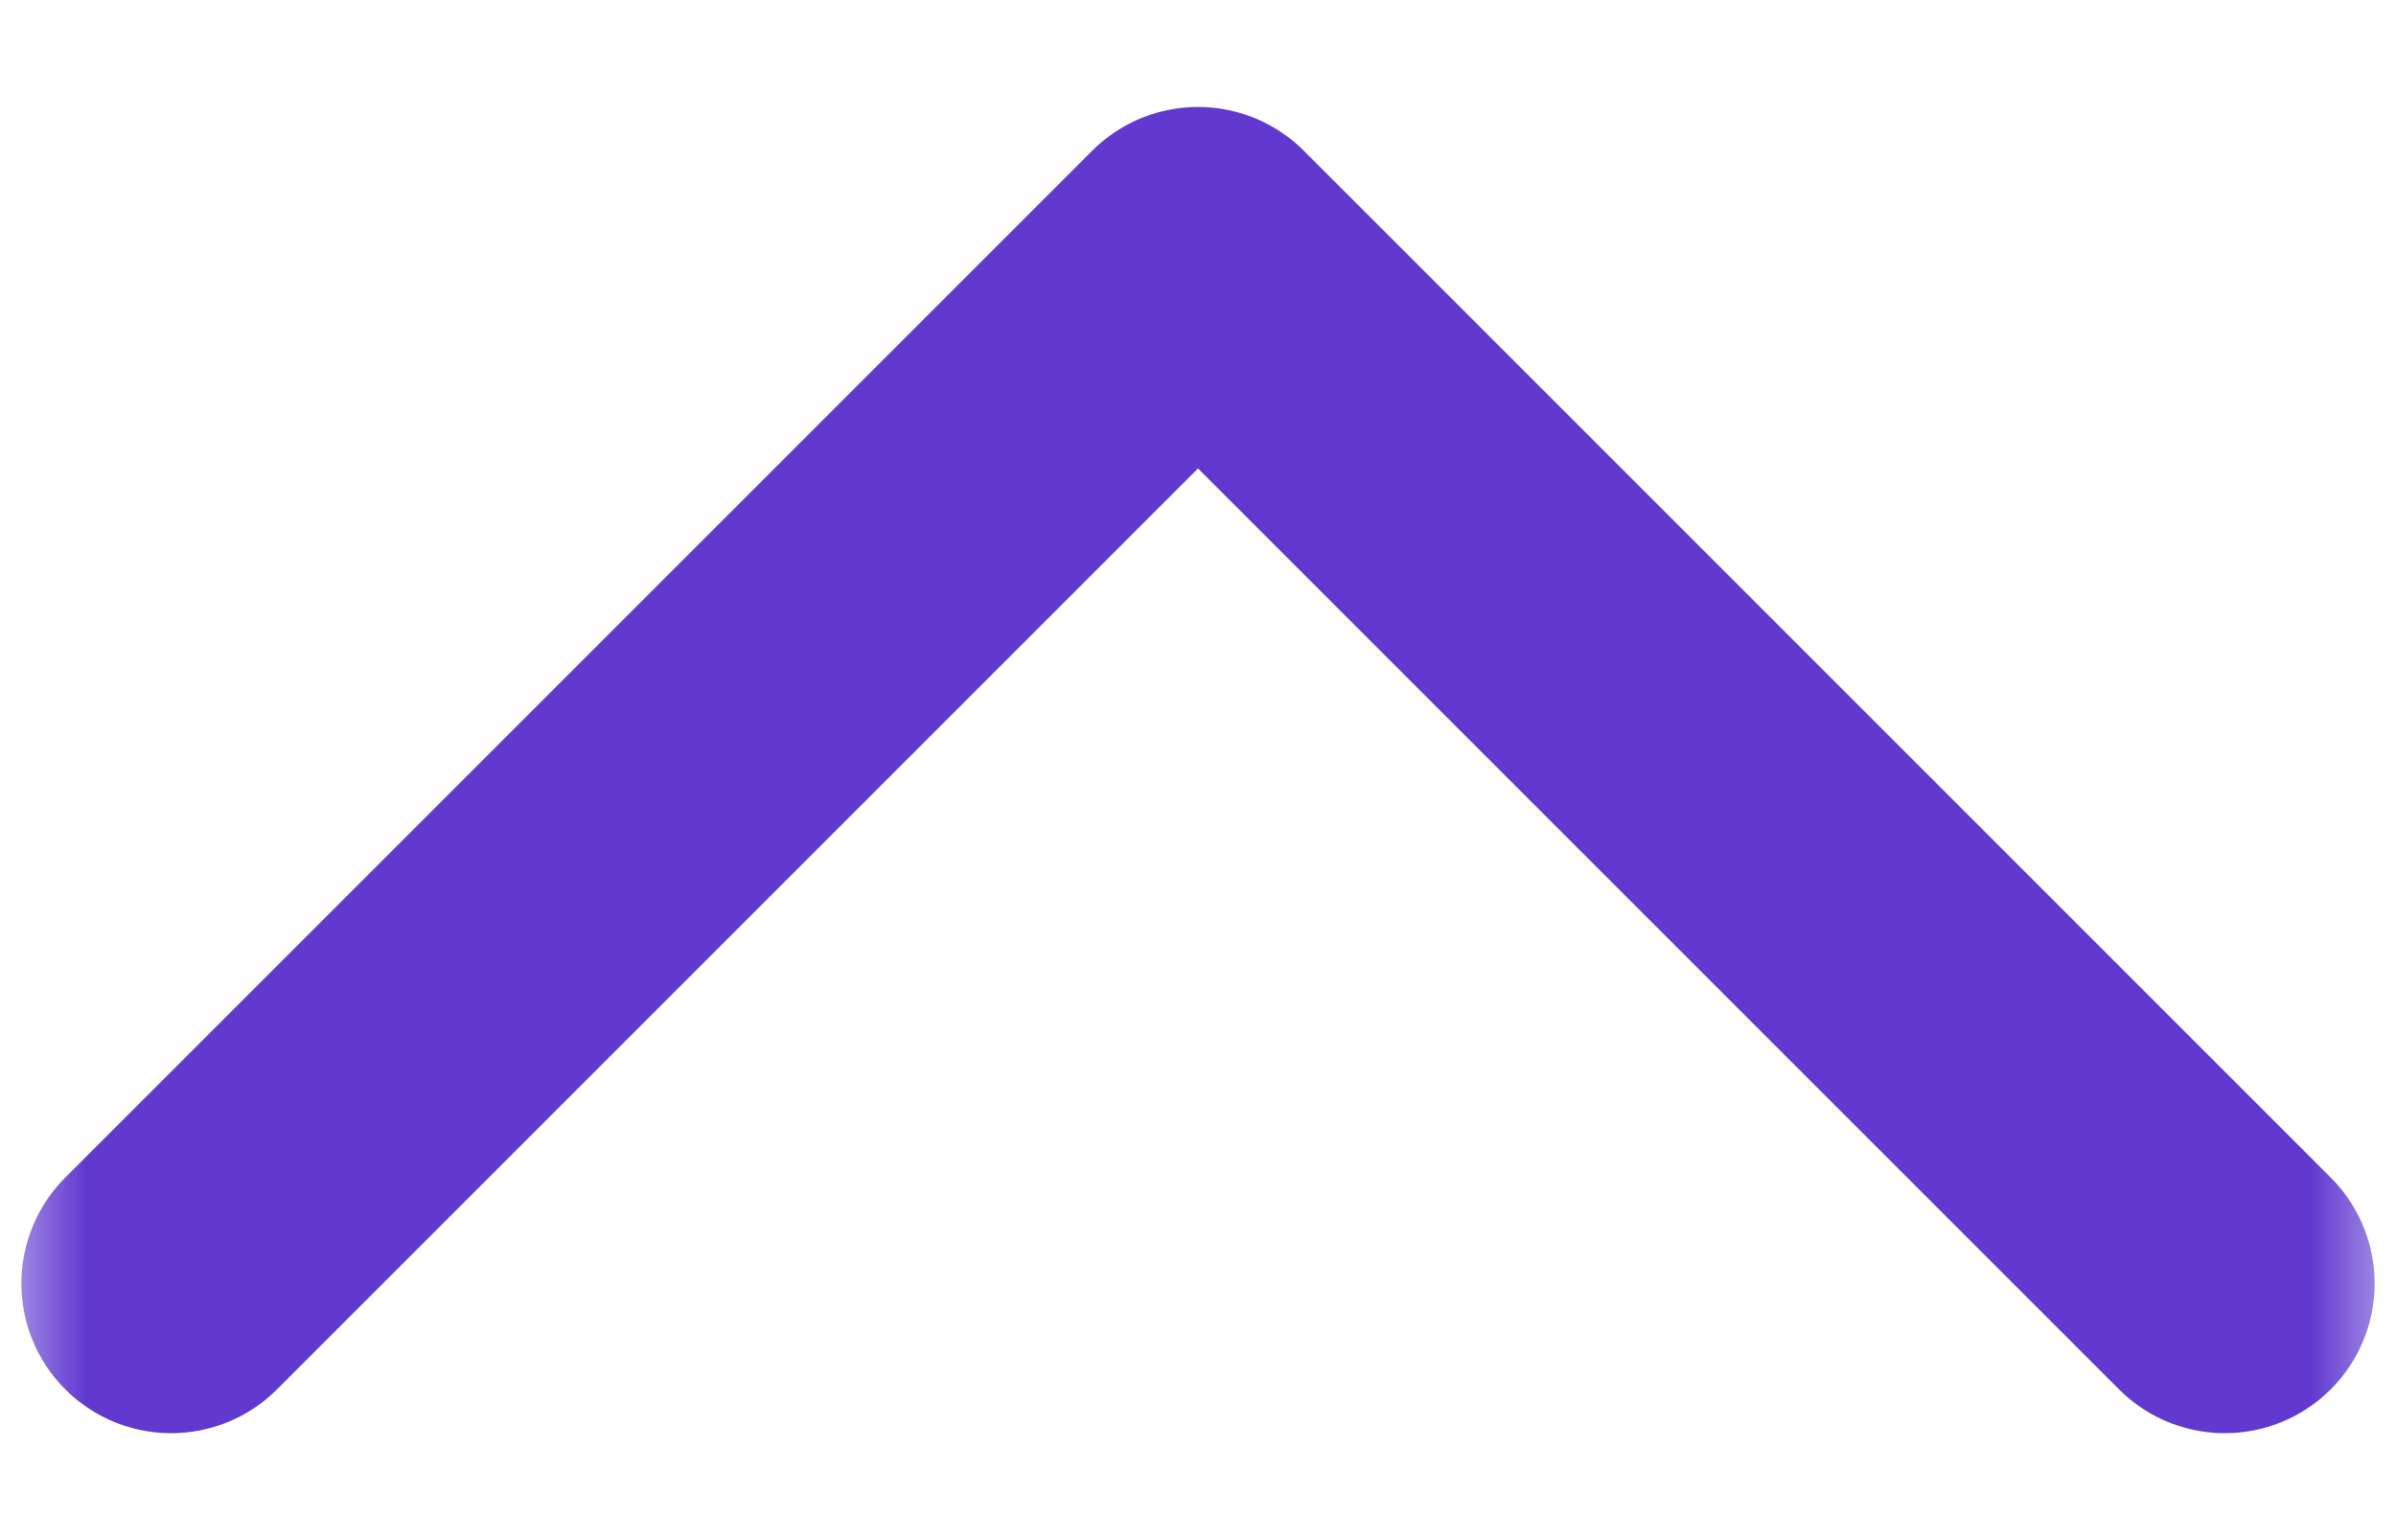 <svg width="14" height="9" viewBox="0 0 14 9" fill="none" xmlns="http://www.w3.org/2000/svg">
<g clip-path="url(#clip0_786_2410)">
<mask id="mask0_786_2410" style="mask-type:luminance" maskUnits="userSpaceOnUse" x="0" y="0" width="14" height="9">
<path d="M14 9H0V0H14V9Z" fill="white"/>
</mask>
<g mask="url(#mask0_786_2410)">
<path d="M13 7.5L7 1.5L1 7.5" stroke="#6139D1" stroke-width="1.75" stroke-linecap="round" stroke-linejoin="round"/>
</g>
</g>
<defs>
<clipPath id="clip0_786_2410">
<rect width="14" height="9" fill="white"/>
</clipPath>
</defs>
</svg>
